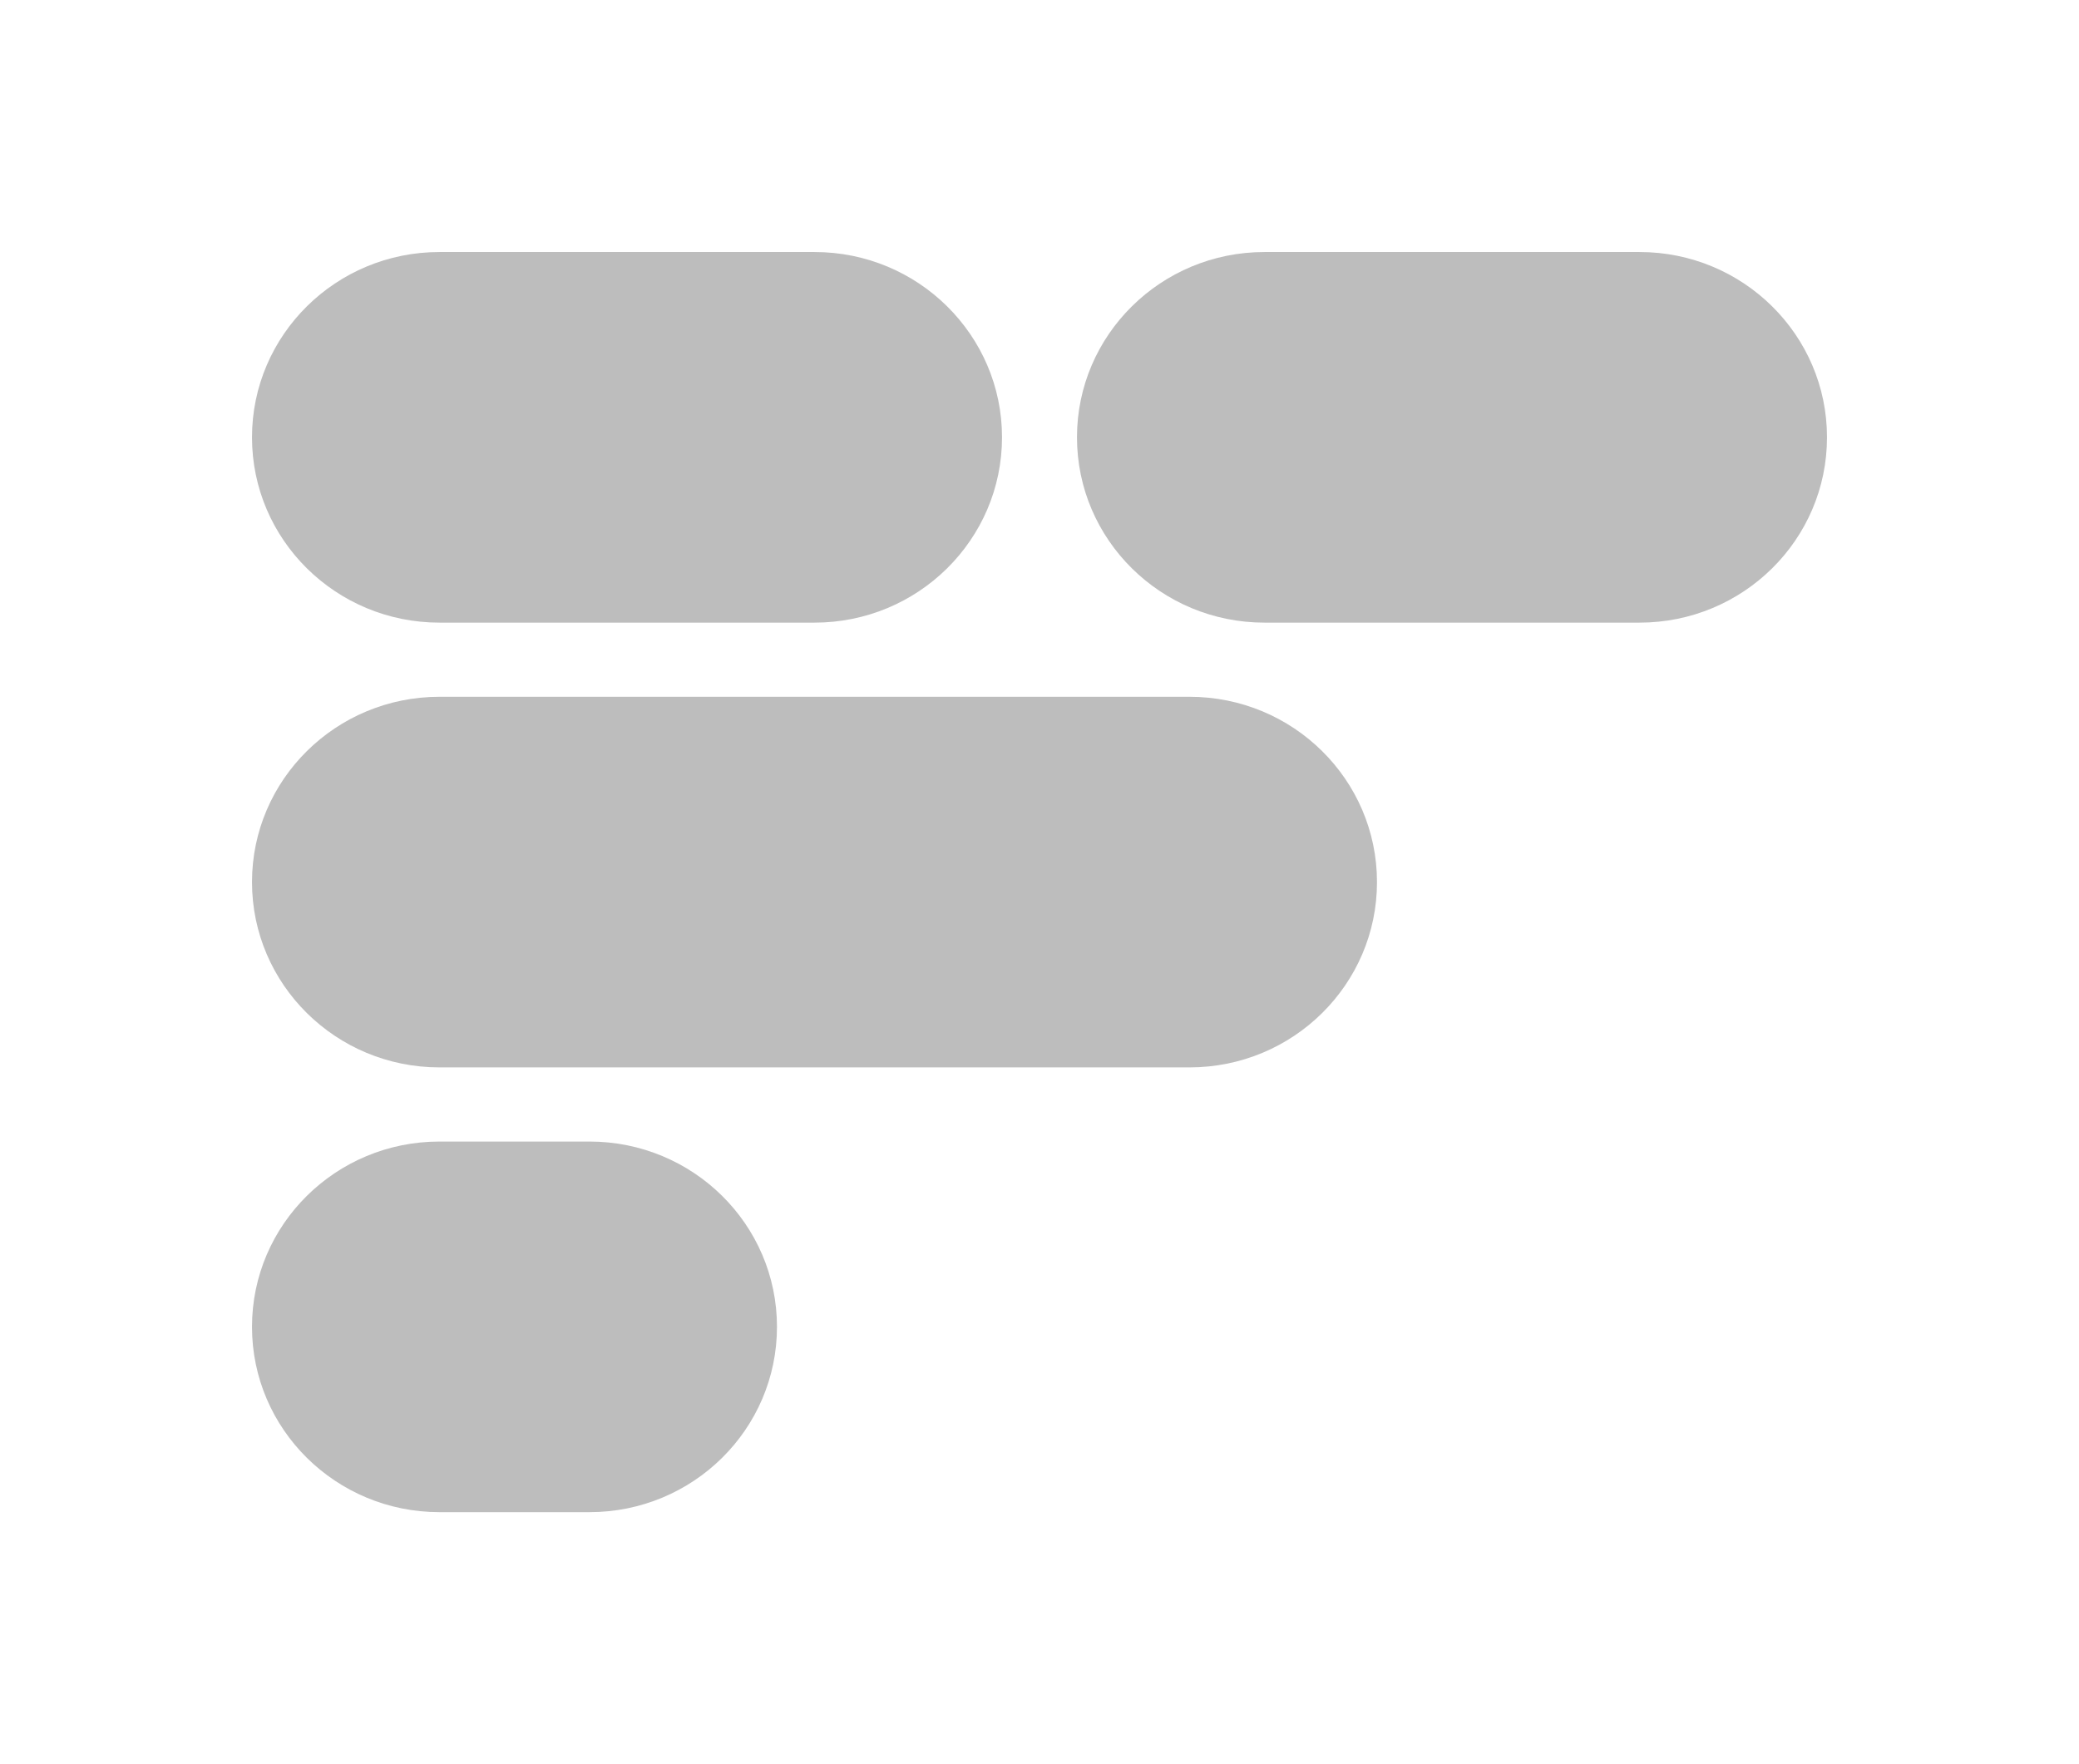 <svg width="33" height="28" viewBox="0 0 33 28" fill="none" xmlns="http://www.w3.org/2000/svg">
<g filter="url(#filter0_d_190_20)">
<path d="M4 6.941C4 5.317 5.332 4 6.976 4H12.929C14.572 4 15.905 5.317 15.905 6.941C15.905 8.566 14.572 9.882 12.929 9.882H6.976C5.332 9.882 4 8.566 4 6.941Z" fill="#BDBDBD"/>
<path d="M4 21.059C4 19.434 5.332 18.118 6.976 18.118H9.357C11.001 18.118 12.333 19.434 12.333 21.059C12.333 22.683 11.001 24 9.357 24H6.976C5.332 24 4 22.683 4 21.059Z" fill="#BDBDBD"/>
<path d="M4 14C4 12.376 5.332 11.059 6.976 11.059H18.881C20.525 11.059 21.857 12.376 21.857 14C21.857 15.624 20.525 16.941 18.881 16.941H6.976C5.332 16.941 4 15.624 4 14Z" fill="#BDBDBD"/>
<path d="M17.095 6.941C17.095 5.317 18.428 4 20.071 4H26.024C27.668 4 29 5.317 29 6.941C29 8.566 27.668 9.882 26.024 9.882H20.071C18.428 9.882 17.095 8.566 17.095 6.941Z" fill="#BDBDBD"/>
</g>
<defs>
<filter id="filter0_d_190_20" x="0.5" y="0.5" width="32" height="27" filterUnits="userSpaceOnUse" color-interpolation-filters="sRGB">
<feFlood flood-opacity="0" result="BackgroundImageFix"/>
<feColorMatrix in="SourceAlpha" type="matrix" values="0 0 0 0 0 0 0 0 0 0 0 0 0 0 0 0 0 0 127 0" result="hardAlpha"/>
<feOffset/>
<feGaussianBlur stdDeviation="1.75"/>
<feComposite in2="hardAlpha" operator="out"/>
<feColorMatrix type="matrix" values="0 0 0 0 0 0 0 0 0 0 0 0 0 0 0 0 0 0 0.25 0"/>
<feBlend mode="normal" in2="BackgroundImageFix" result="effect1_dropShadow_190_20"/>
<feBlend mode="normal" in="SourceGraphic" in2="effect1_dropShadow_190_20" result="shape"/>
</filter>
</defs>
</svg>
